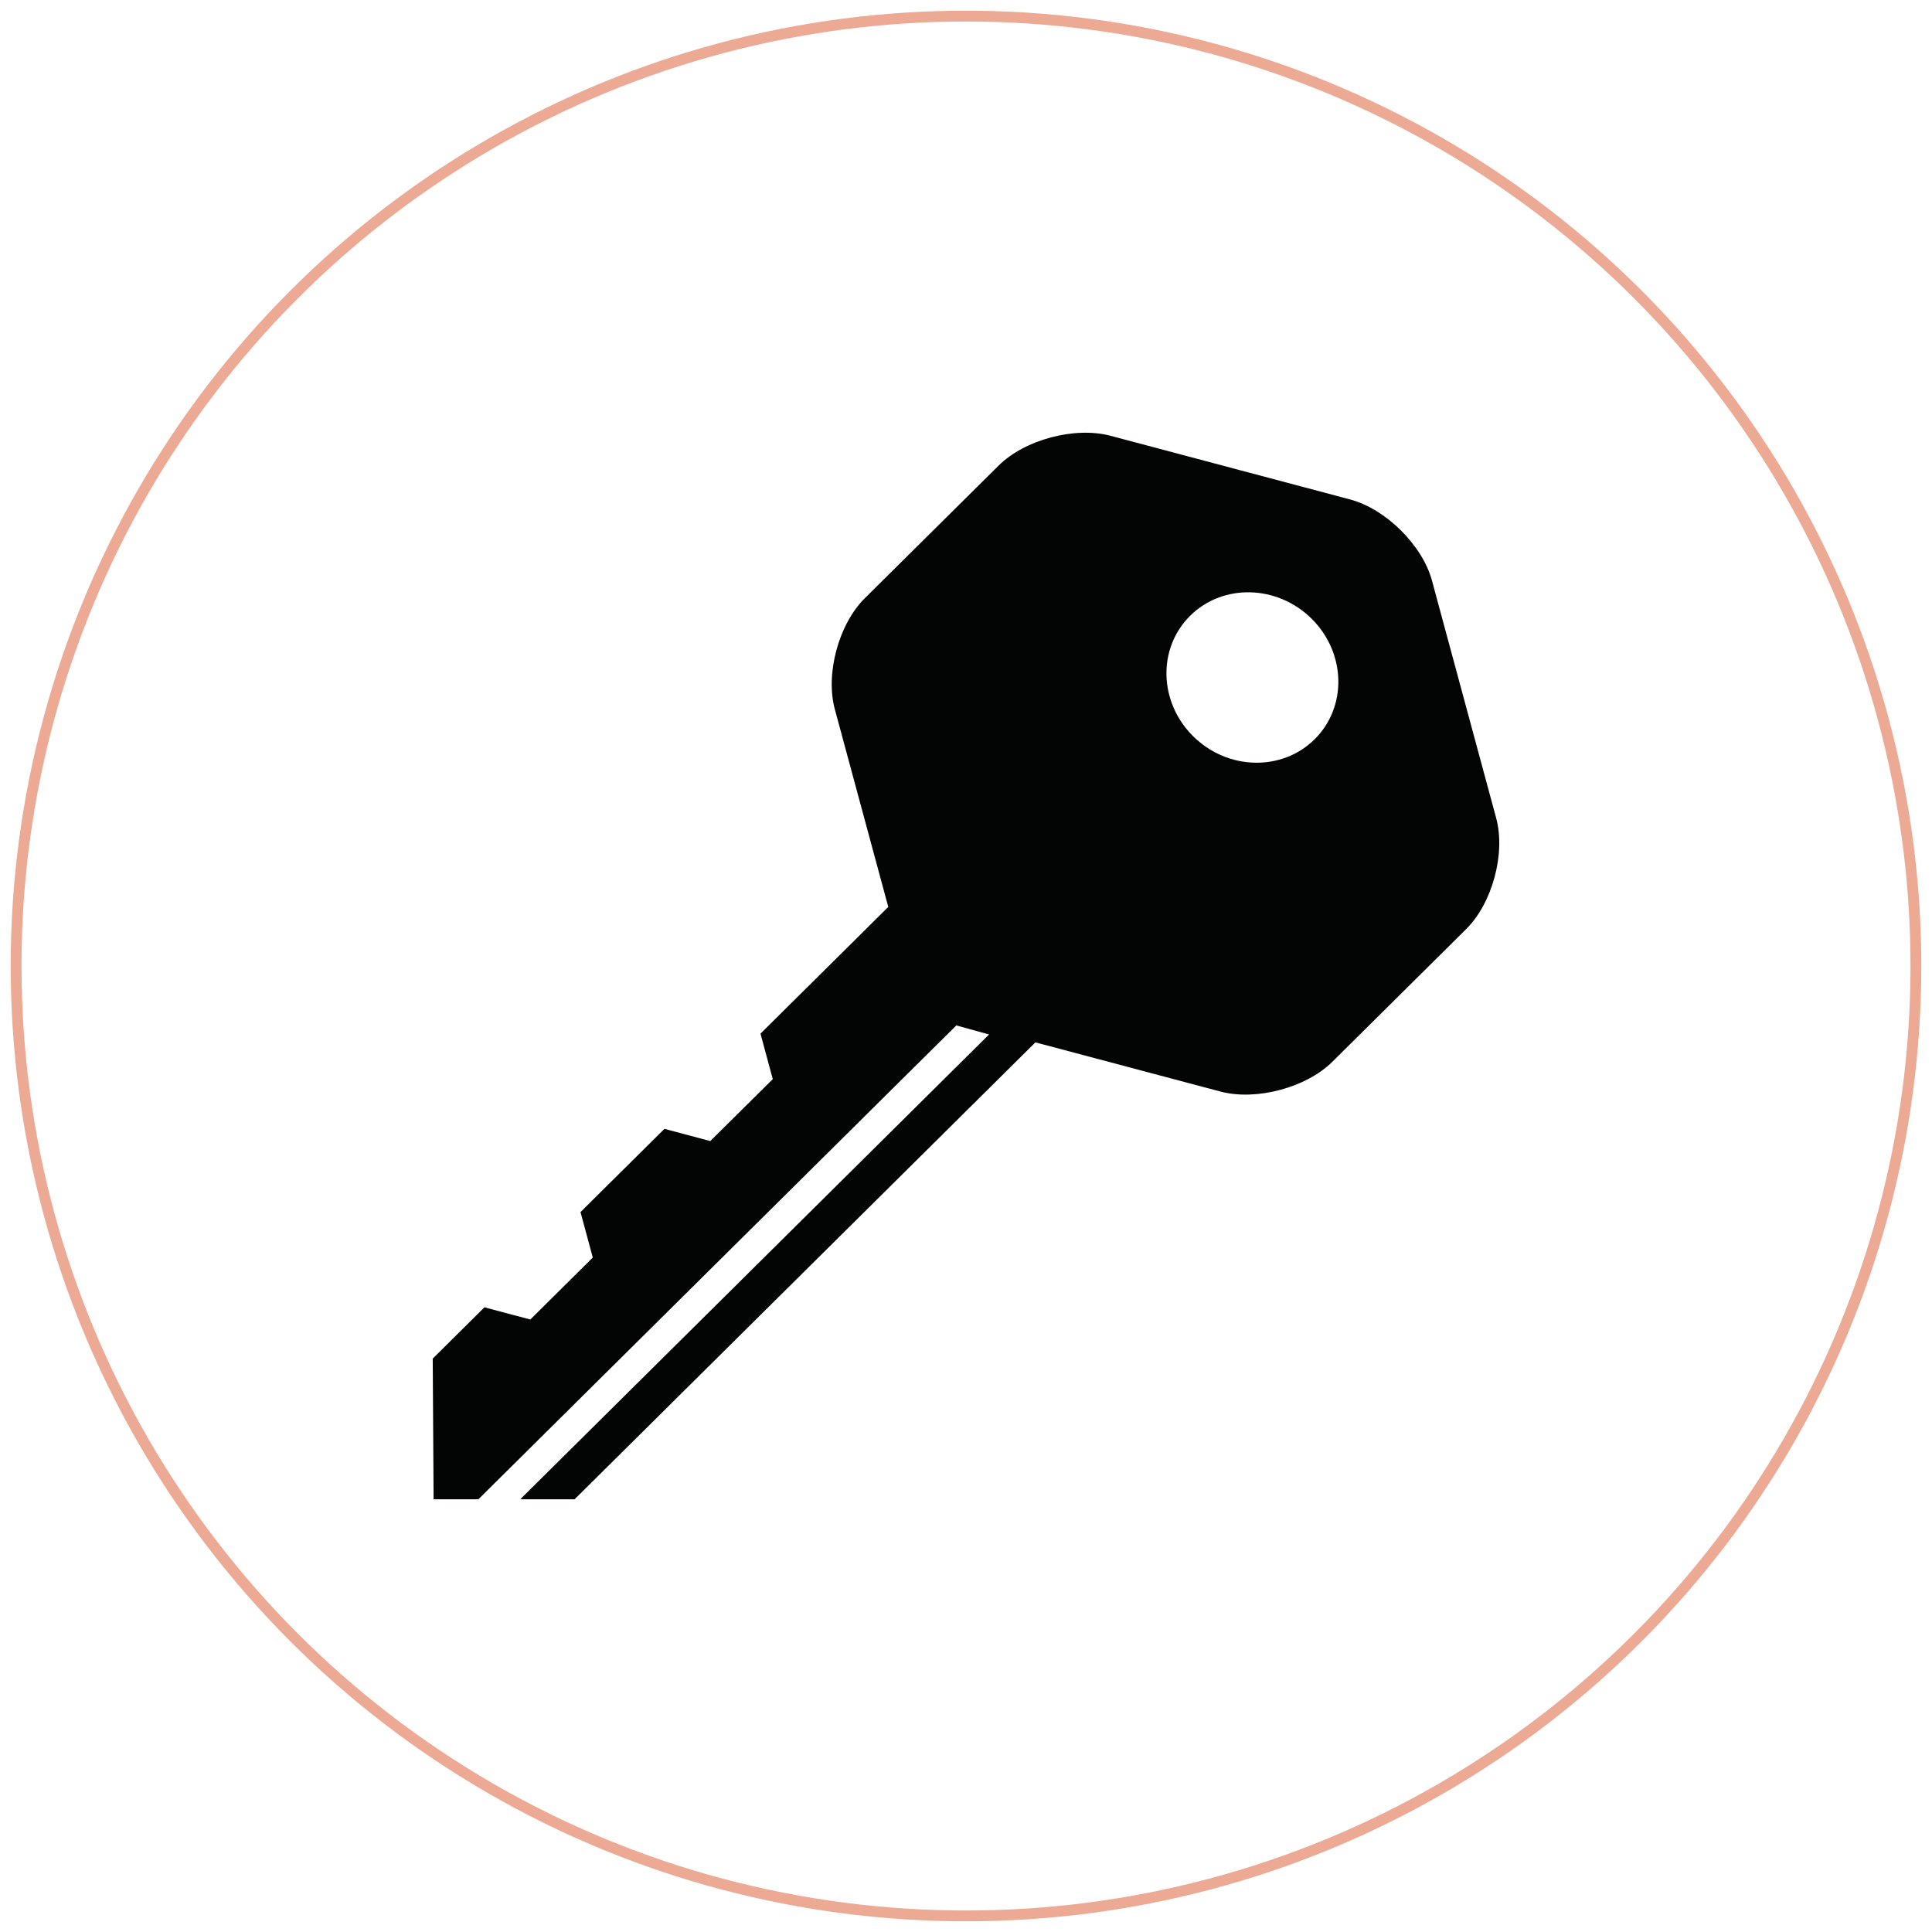 <?xml version="1.0" encoding="UTF-8" standalone="no"?><!DOCTYPE svg PUBLIC "-//W3C//DTD SVG 1.1//EN" "http://www.w3.org/Graphics/SVG/1.1/DTD/svg11.dtd"><svg width="250px" height="250px" version="1.1" xmlns="http://www.w3.org/2000/svg" xmlns:xlink="http://www.w3.org/1999/xlink" xml:space="preserve" style="fill-rule:evenodd;clip-rule:evenodd;stroke-linecap:round;stroke-linejoin:round;stroke-miterlimit:1.5;"><g id="icon"><g id="Circle"><circle cx="125" cy="125" r="122.917" style="fill:none;stroke:#ecaa94;stroke-width:1.4px;"/></g><g id="Key"><path d="M169.729,80.068c4.446,4.409 4.622,11.391 0.388,15.589c-4.235,4.197 -11.275,4.024 -15.724,-0.386c-4.451,-4.413 -4.623,-11.392 -0.389,-15.59c4.235,-4.198 11.273,-4.026 15.725,0.387Zm23.879,25.806l-8.311,-30.744c-1.236,-4.573 -5.978,-9.275 -10.591,-10.5l-31.006,-8.24c-4.612,-1.225 -11.088,0.495 -14.467,3.845l-17.333,17.184c-3.377,3.349 -5.112,9.772 -3.877,14.345l6.92,25.594l-16.536,16.393l1.59,5.886l-8.085,8.016l-5.934,-1.579l-10.861,10.768l1.59,5.886l-8.083,8.017l-5.937,-1.578l-6.692,6.635l0.112,18.202l5.8,0l61.841,-61.314l4.236,1.17l-60.661,60.145l7.033,0l59.626,-59.122l23.949,6.364c4.611,1.225 11.091,-0.497 14.466,-3.845l17.332,-17.184c3.377,-3.348 5.113,-9.772 3.879,-14.344Z" style="fill:#030404;fill-rule:nonzero;"/></g></g></svg>